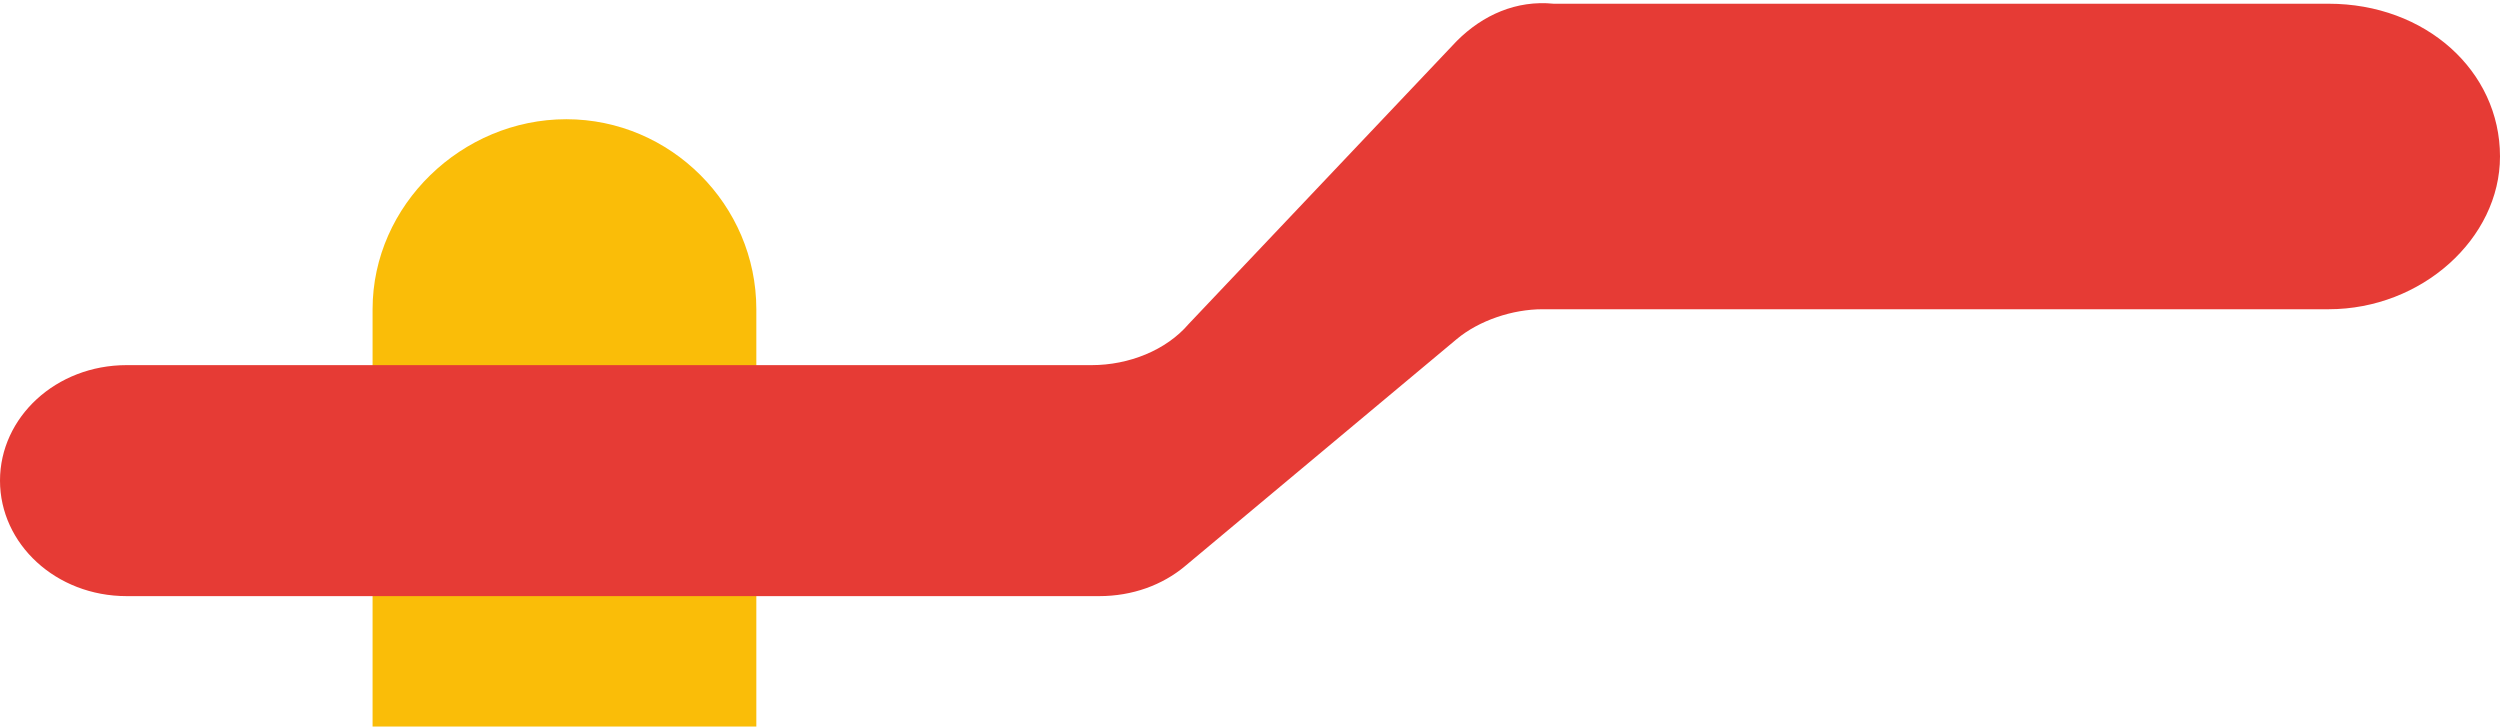 <svg xmlns="http://www.w3.org/2000/svg" width="67.1" height="19.5"><path d="M20.3 19.5V8.3c0-2.8-2.3-5.1-5.1-5.1S10 5.5 10 8.3v11.2h10.3z" fill="#fabd08"/><path d="M39.1 1.1l-7.2 7.6c-.6.7-1.6 1.1-2.6 1.1H3.4C1.5 9.8 0 11.2 0 12.9 0 14.6 1.5 16 3.4 16h26.1c.9 0 1.7-.3 2.3-.8l7.3-6.1c.6-.5 1.5-.8 2.3-.8h21.1c2.5 0 4.6-1.9 4.6-4.1 0-2.3-2-4.1-4.6-4.1H41.7c-1-.1-1.9.3-2.6 1z" fill="#e63b35"/></svg>